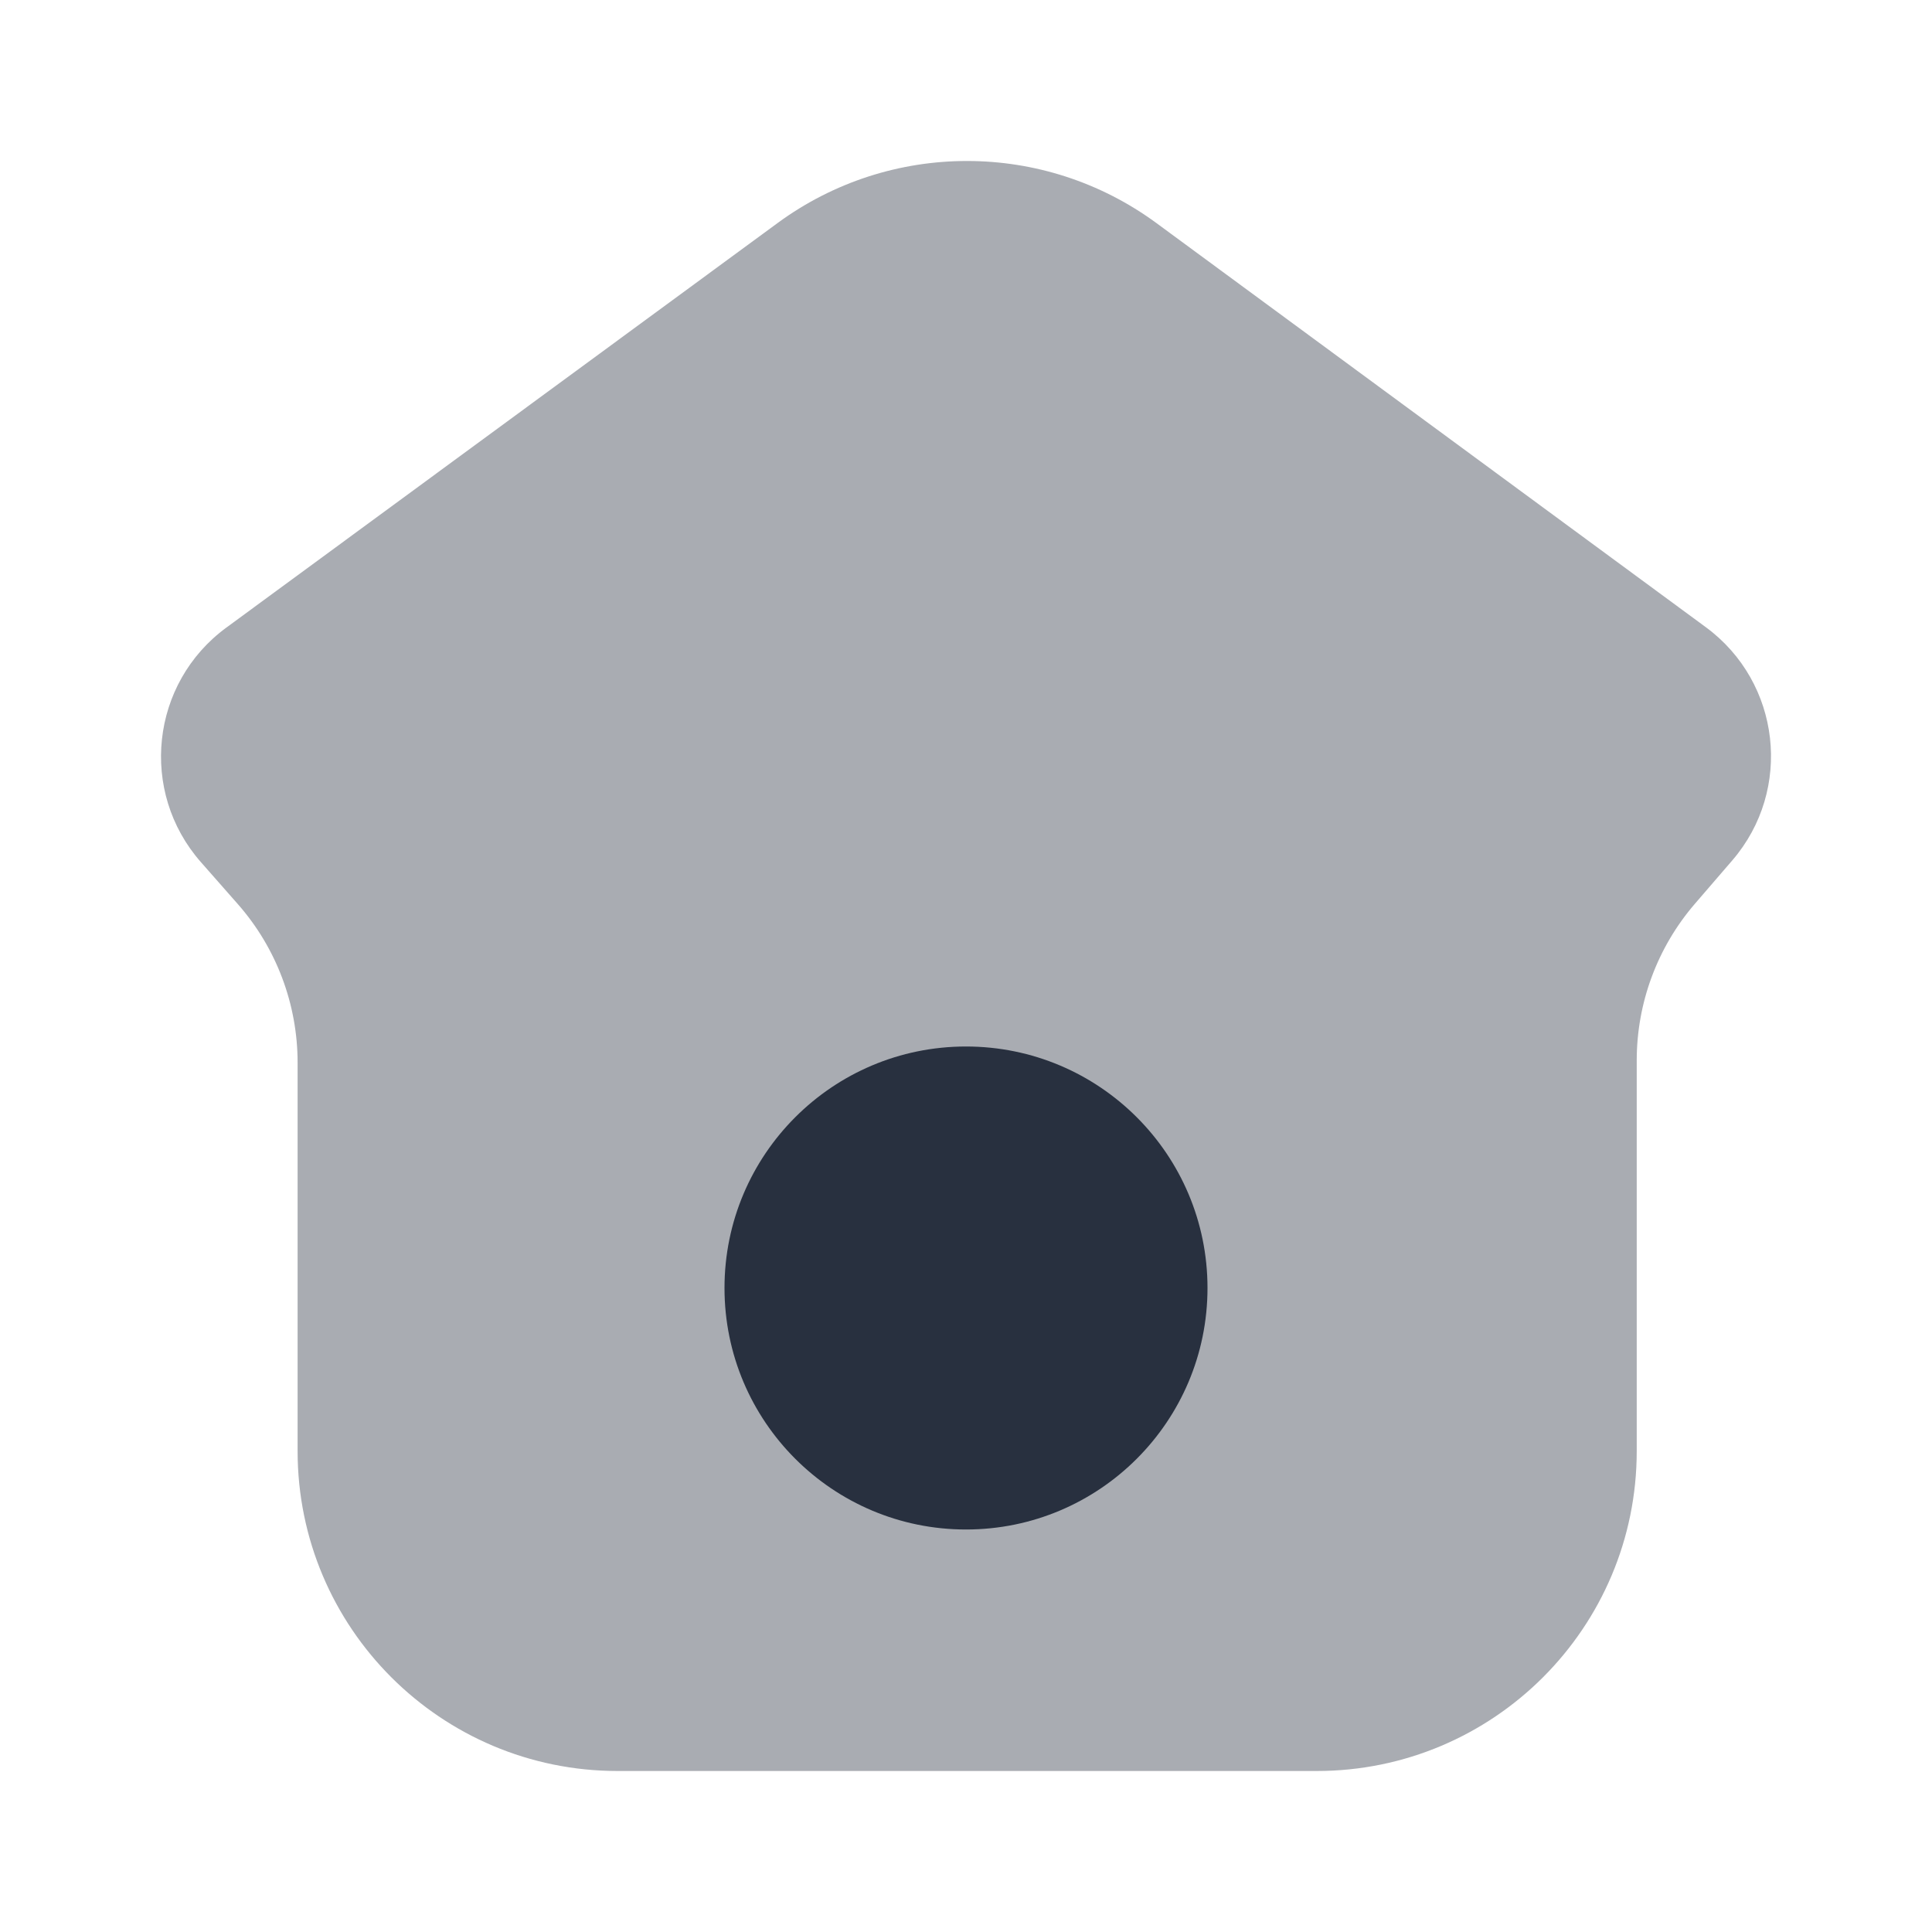 <svg width="24" height="24" viewBox="0 0 24 24" fill="none" xmlns="http://www.w3.org/2000/svg">
<path opacity="0.4" d="M2.495 10.709C1.725 9.833 1.871 8.486 2.812 7.796L9.659 2.771C11.06 1.742 12.968 1.743 14.368 2.773L21.19 7.791C22.122 8.477 22.274 9.81 21.52 10.687L21.052 11.23C20.587 11.771 20.332 12.46 20.332 13.173V18.026C20.332 20.221 18.552 22 16.356 22H7.673C5.477 22 3.697 20.221 3.697 18.026V13.201C3.697 12.477 3.434 11.777 2.956 11.233L2.495 10.709Z" fill="#28303F"/>
<circle cx="12" cy="16" r="3" fill="#28303F"/>
</svg>
